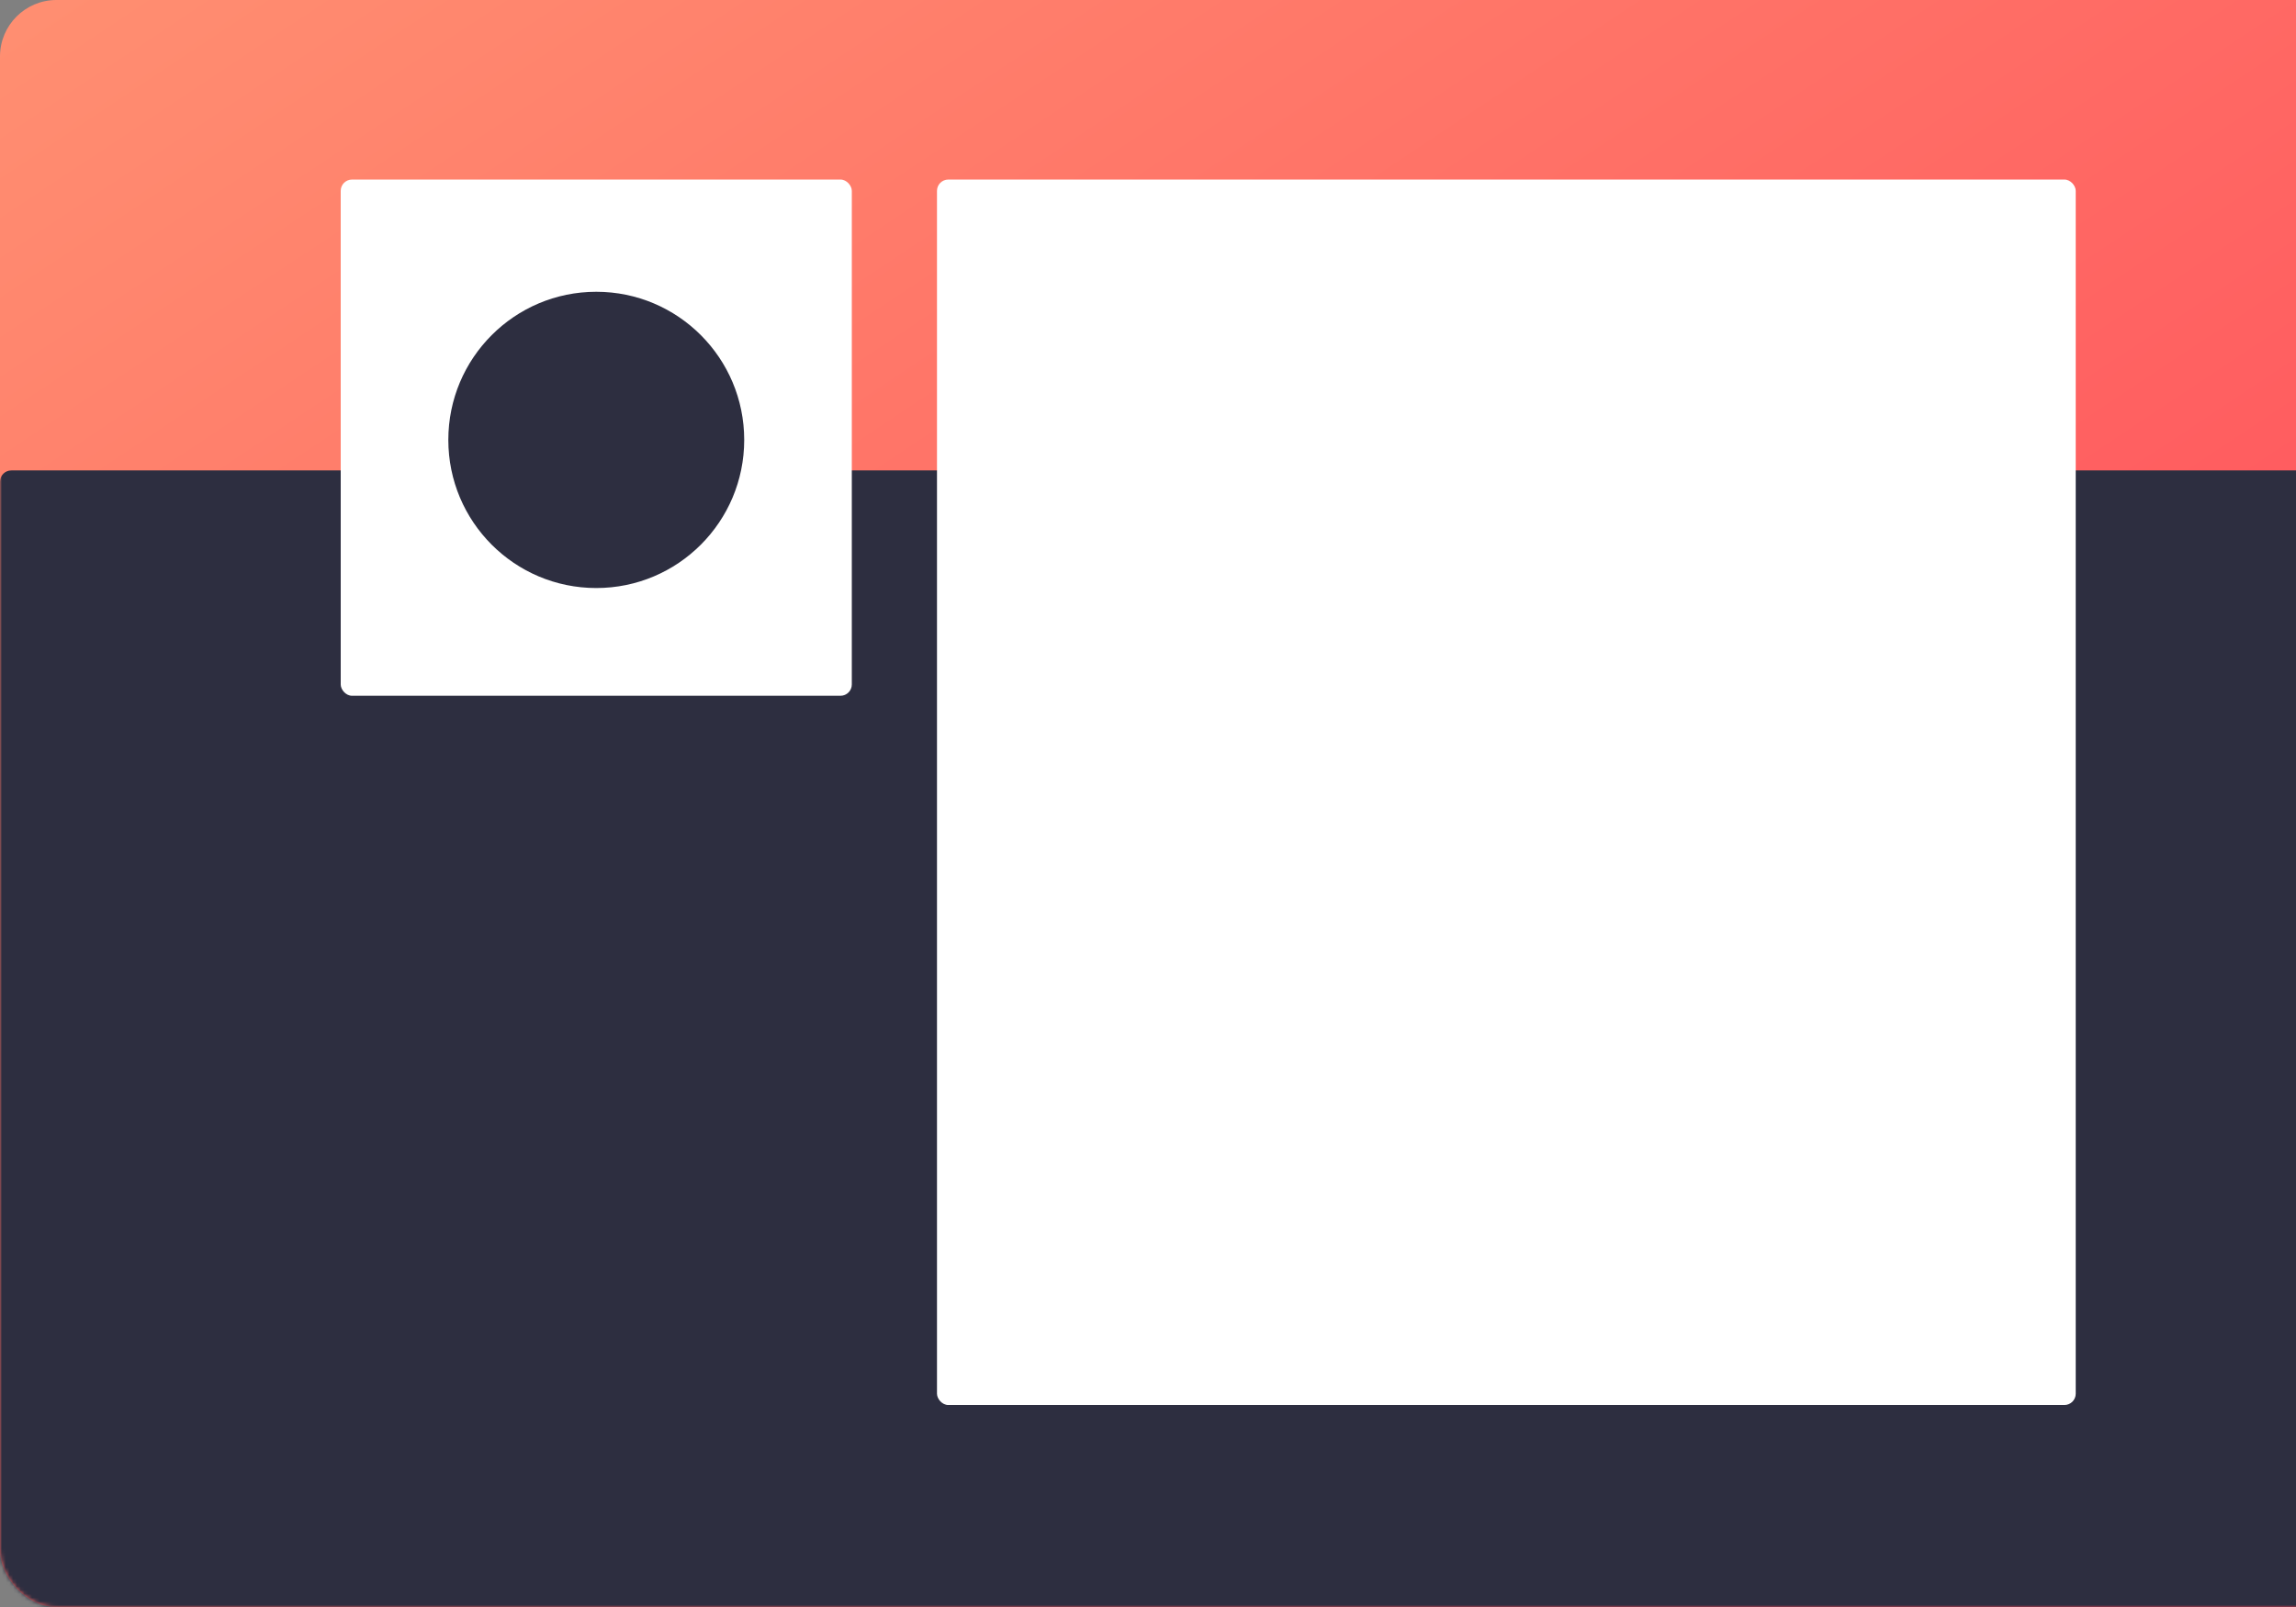<svg width="610" height="427" viewBox="0 0 610 427" fill="none" xmlns="http://www.w3.org/2000/svg">
<rect x="0" y="0" width="610" height="427" fill="#808080" stroke="none"/>
<rect width="642" height="427" rx="15" fill="url(#paint0_linear_0_469)"/>
<mask id="mask0_0_469" style="mask-type:alpha" maskUnits="userSpaceOnUse" x="0" y="0" width="642" height="427">
<rect width="642" height="427" rx="15" fill="white"/>
</mask>
<g mask="url(#mask0_0_469)">
<path d="M0 128C0 126.343 1.343 125 3 125H639C640.657 125 642 126.343 642 128V424C642 425.657 640.657 427 639 427H3C1.343 427 0 425.657 0 424V128Z" fill="#2D2E40"/>
<rect x="90.523" y="47.709" width="135.785" height="137.165" rx="3" fill="white"/>
<ellipse cx="158.416" cy="116.888" rx="39.306" ry="39.36" fill="#2D2E40"/>
<rect x="248.939" y="47.709" width="302.538" height="325.617" rx="3" fill="white"/>
</g>
<defs>
<linearGradient id="paint0_linear_0_469" x1="-321" y1="213.5" x2="72.799" y2="805.581" gradientUnits="userSpaceOnUse">
<stop stop-color="#FF8F71"/>
<stop offset="1" stop-color="#FF3E55"/>
</linearGradient>
</defs>
</svg>
